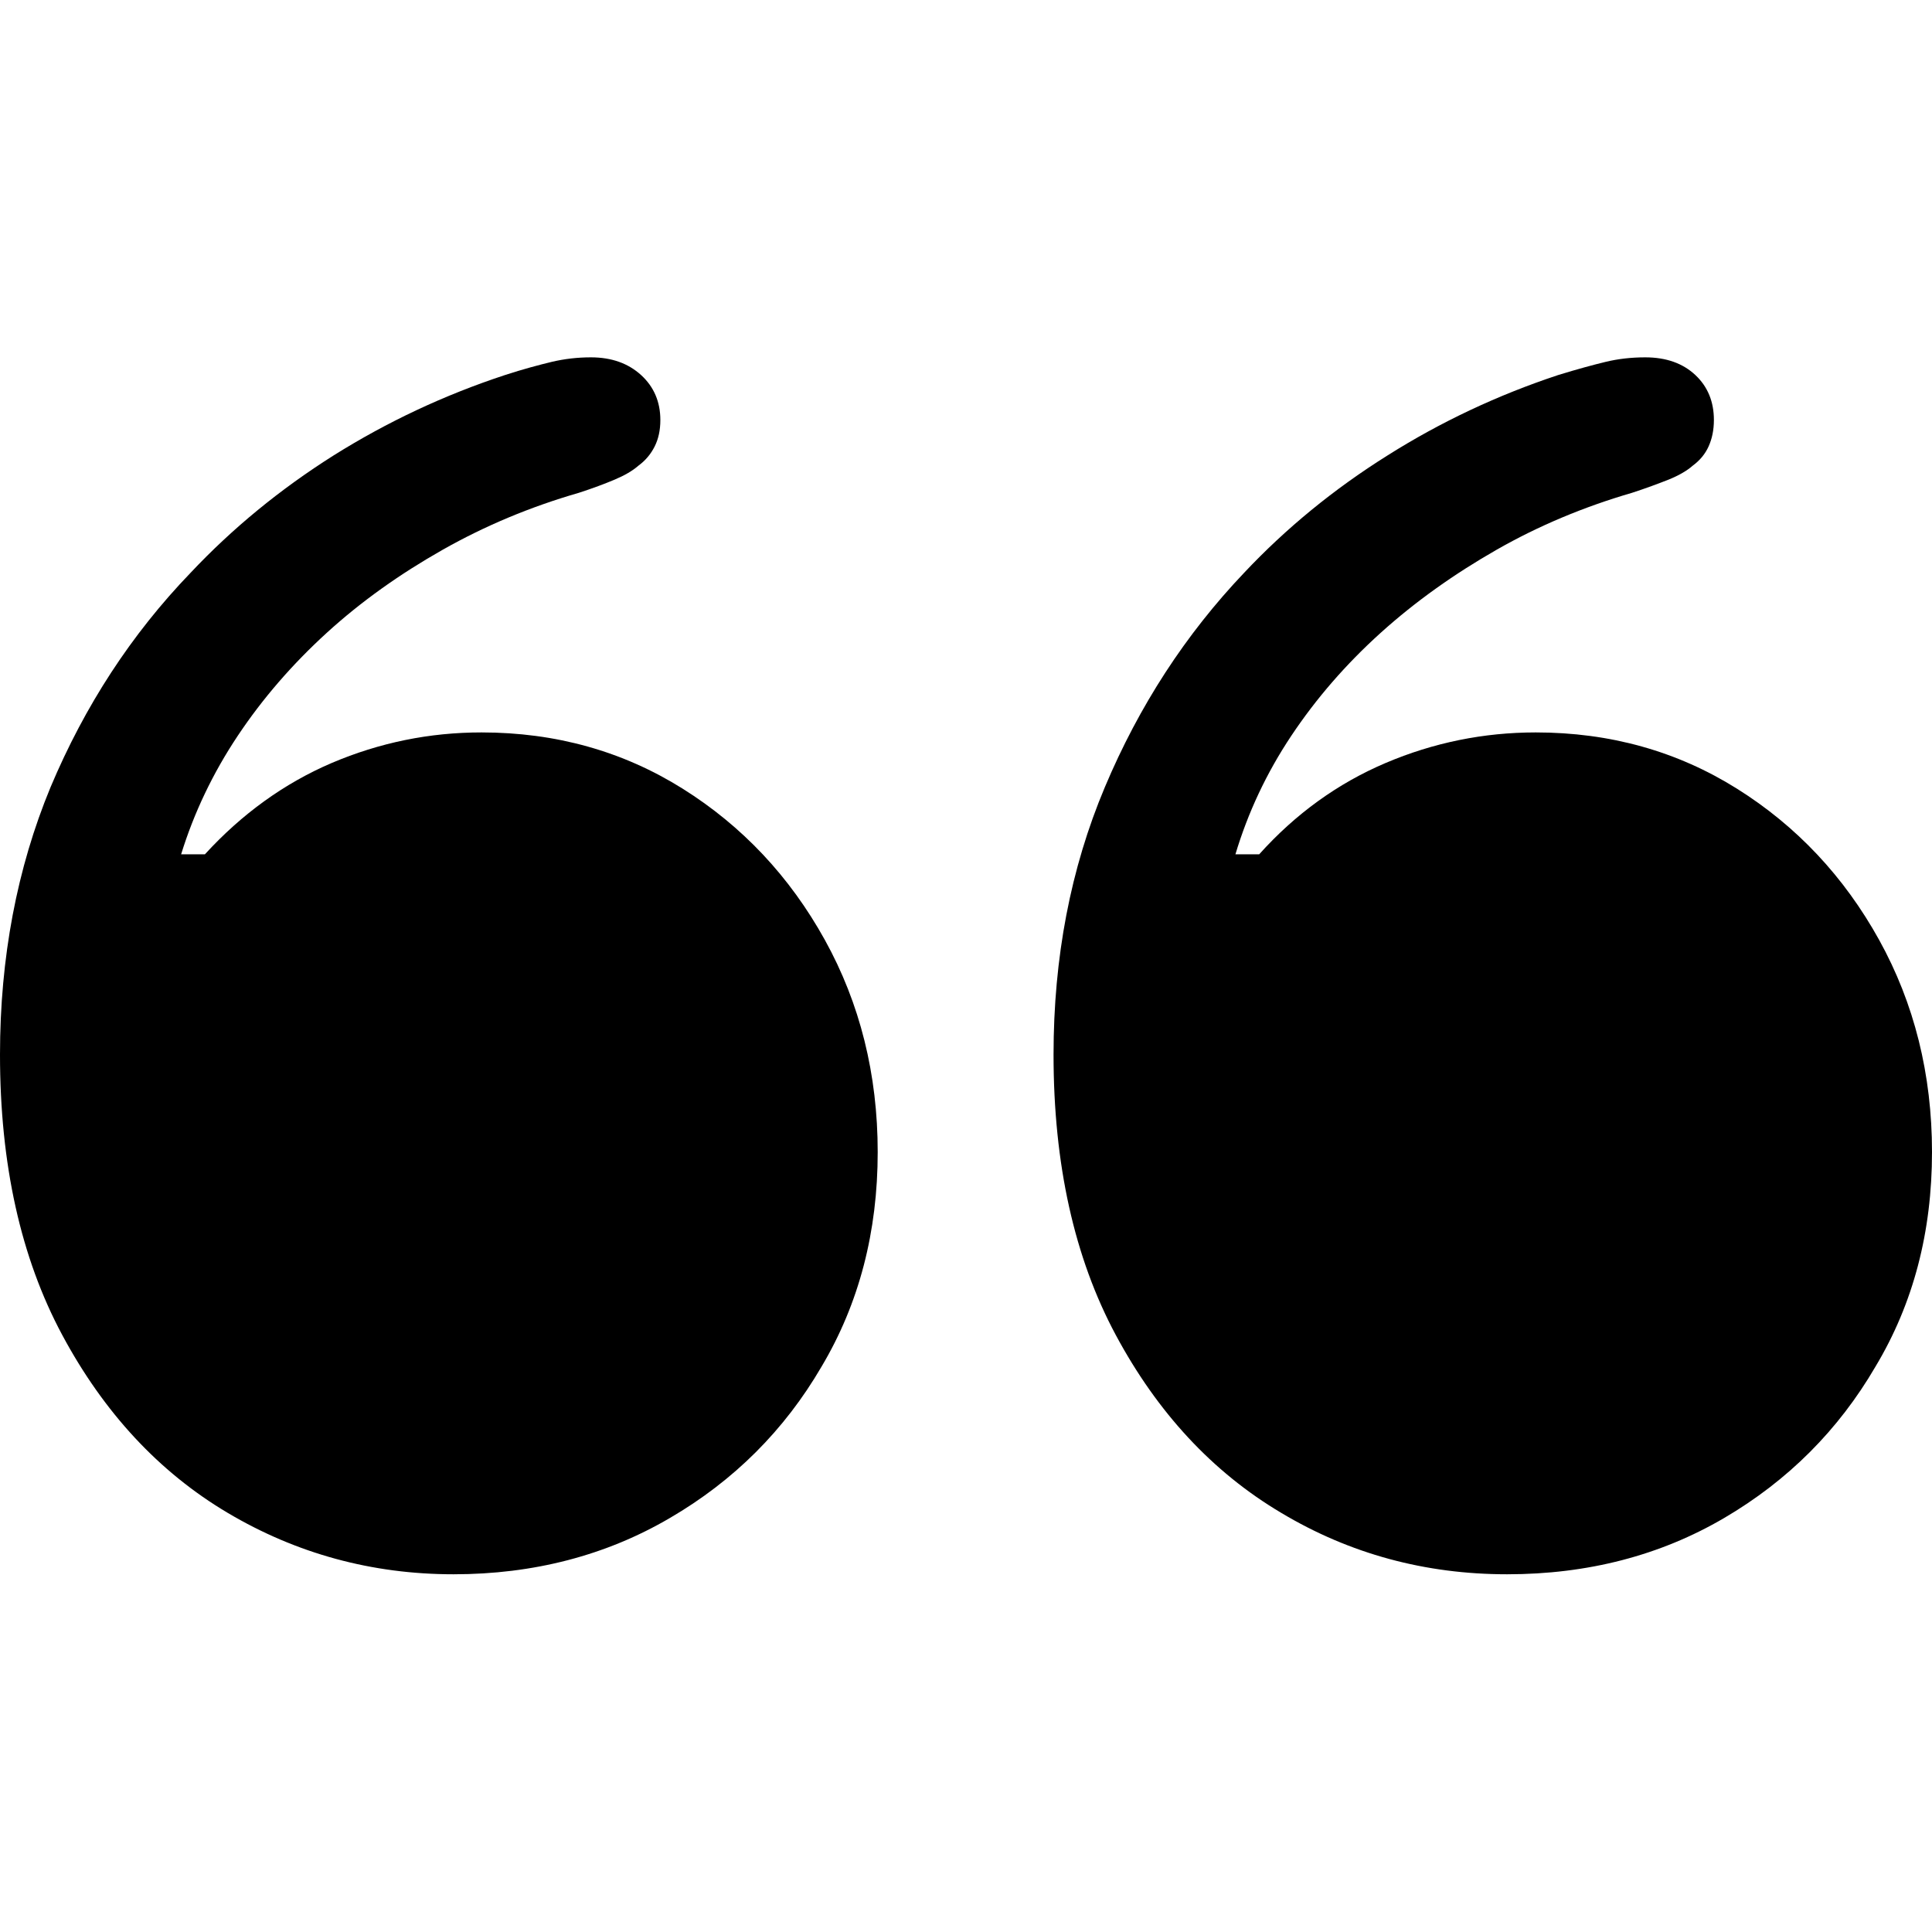 <?xml version="1.0" ?><!-- Generator: Adobe Illustrator 25.0.0, SVG Export Plug-In . SVG Version: 6.00 Build 0)  --><svg xmlns="http://www.w3.org/2000/svg" xmlns:xlink="http://www.w3.org/1999/xlink" version="1.1" id="Layer_1" x="0px" y="0px" viewBox="0 0 512 512" style="enable-background:new 0 0 512 512;" xml:space="preserve">
<path d="M232.6,305.3c0-20.6-4.7-39.4-14-56.2c-9.3-16.8-21.9-30.2-37.7-40.1c-15.8-9.9-33.6-14.9-53.3-14.9  c-13.8,0-27,2.7-39.7,8.1c-12.6,5.4-23.8,13.5-33.6,24.2h-6.3c3.4-11,8.4-21.5,15-31.4s14.5-19,23.6-27.3c9.1-8.3,19.4-15.6,30.7-22  c11.3-6.4,23.3-11.4,36.1-15.1c3.7-1.2,6.9-2.4,9.5-3.5c2.6-1.1,4.7-2.3,6.3-3.7c1.9-1.4,3.3-3.1,4.3-5.1c1-2,1.5-4.3,1.5-7  c0-4.8-1.7-8.8-5.1-11.9c-3.4-3.1-7.8-4.7-13.3-4.7c-3.6,0-7,0.4-10.4,1.2c-3.3,0.8-7.5,1.9-12.4,3.5c-16.1,5.3-31.2,12.4-45.4,21.3  c-14.1,8.9-26.8,19.3-37.9,31.1c-15.7,16.3-28,35.2-37.1,56.8C4.5,230.1,0,253.8,0,279.5c0,29,5.5,53.8,16.5,74.3  c11,20.5,25.6,36.3,43.8,47.1s38.2,16.3,59.9,16.3c21.2,0,40.4-5,57.3-14.9c17-9.9,30.4-23.3,40.2-40.1  C227.7,345.4,232.6,326.4,232.6,305.3z M512,305.3c0-20.6-4.7-39.4-14-56.2c-9.3-16.8-21.9-30.2-37.7-40.1  c-15.8-9.9-33.6-14.9-53.3-14.9c-13.8,0-27.1,2.7-39.8,8.1c-12.7,5.4-23.9,13.5-33.5,24.2h-6.3c3.3-11,8.2-21.5,14.8-31.4  s14.5-19,23.7-27.3c9.2-8.3,19.5-15.6,30.7-22c11.2-6.4,23.2-11.4,35.9-15.1c3.7-1.2,6.9-2.4,9.7-3.5c2.7-1.1,4.8-2.3,6.4-3.7  c1.9-1.4,3.3-3.1,4.2-5.1c0.9-2,1.4-4.3,1.4-7c0-4.8-1.6-8.8-4.9-11.9c-3.3-3.1-7.7-4.7-13.3-4.7c-3.7,0-7.2,0.4-10.5,1.2  c-3.3,0.8-7.4,1.9-12.6,3.5c-16,5.3-31.1,12.4-45.2,21.3c-14.2,8.9-26.9,19.3-38,31.1c-15.5,16.3-27.8,35.2-36.9,56.8  s-13.6,45.2-13.6,70.9c0,29,5.5,53.8,16.5,74.3c11,20.5,25.6,36.3,43.8,47.1c18.2,10.9,38.2,16.3,59.9,16.3c21.4,0,40.6-5,57.5-14.9  c16.9-9.9,30.3-23.3,40.1-40.1C507.1,345.4,512,326.4,512,305.3z"/>
</svg>
